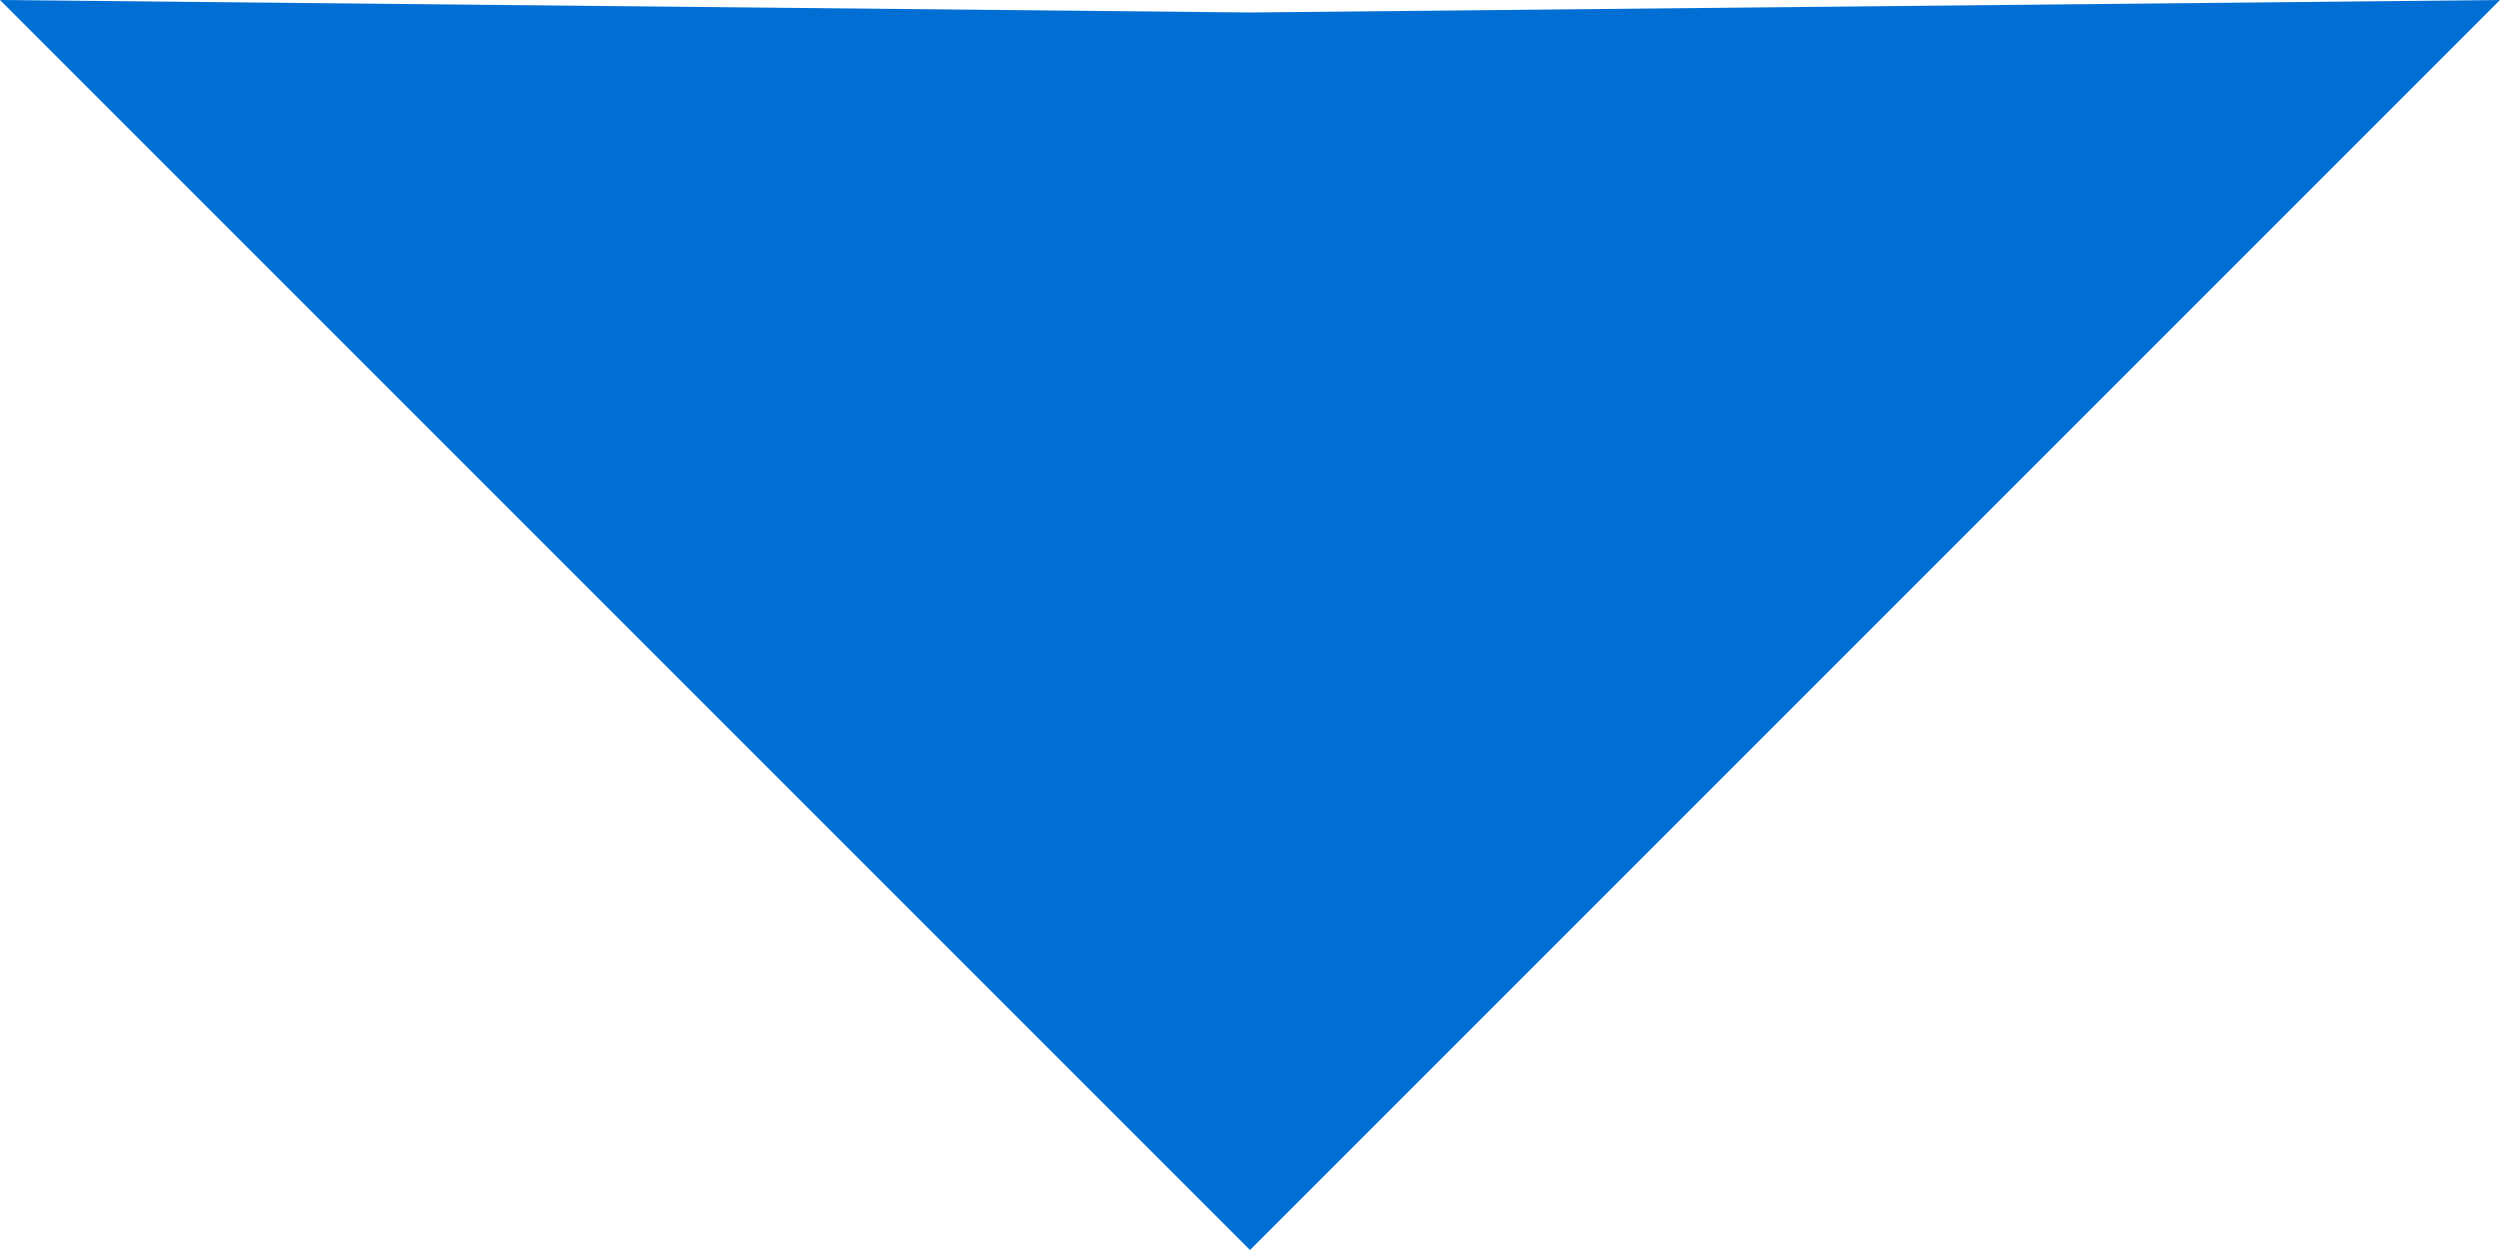 <svg xmlns="http://www.w3.org/2000/svg" viewBox="0 0 7 3.5"><defs><style>.cls-1{fill:#006ed3;}</style></defs><title>treug-down-KURSOR</title><g id="Layer_2" data-name="Layer 2"><g id="Layer_1-2" data-name="Layer 1"><polygon class="cls-1" points="3.5 3.5 7 0 3.5 0.035 0 0 3.5 3.5"/></g></g></svg>